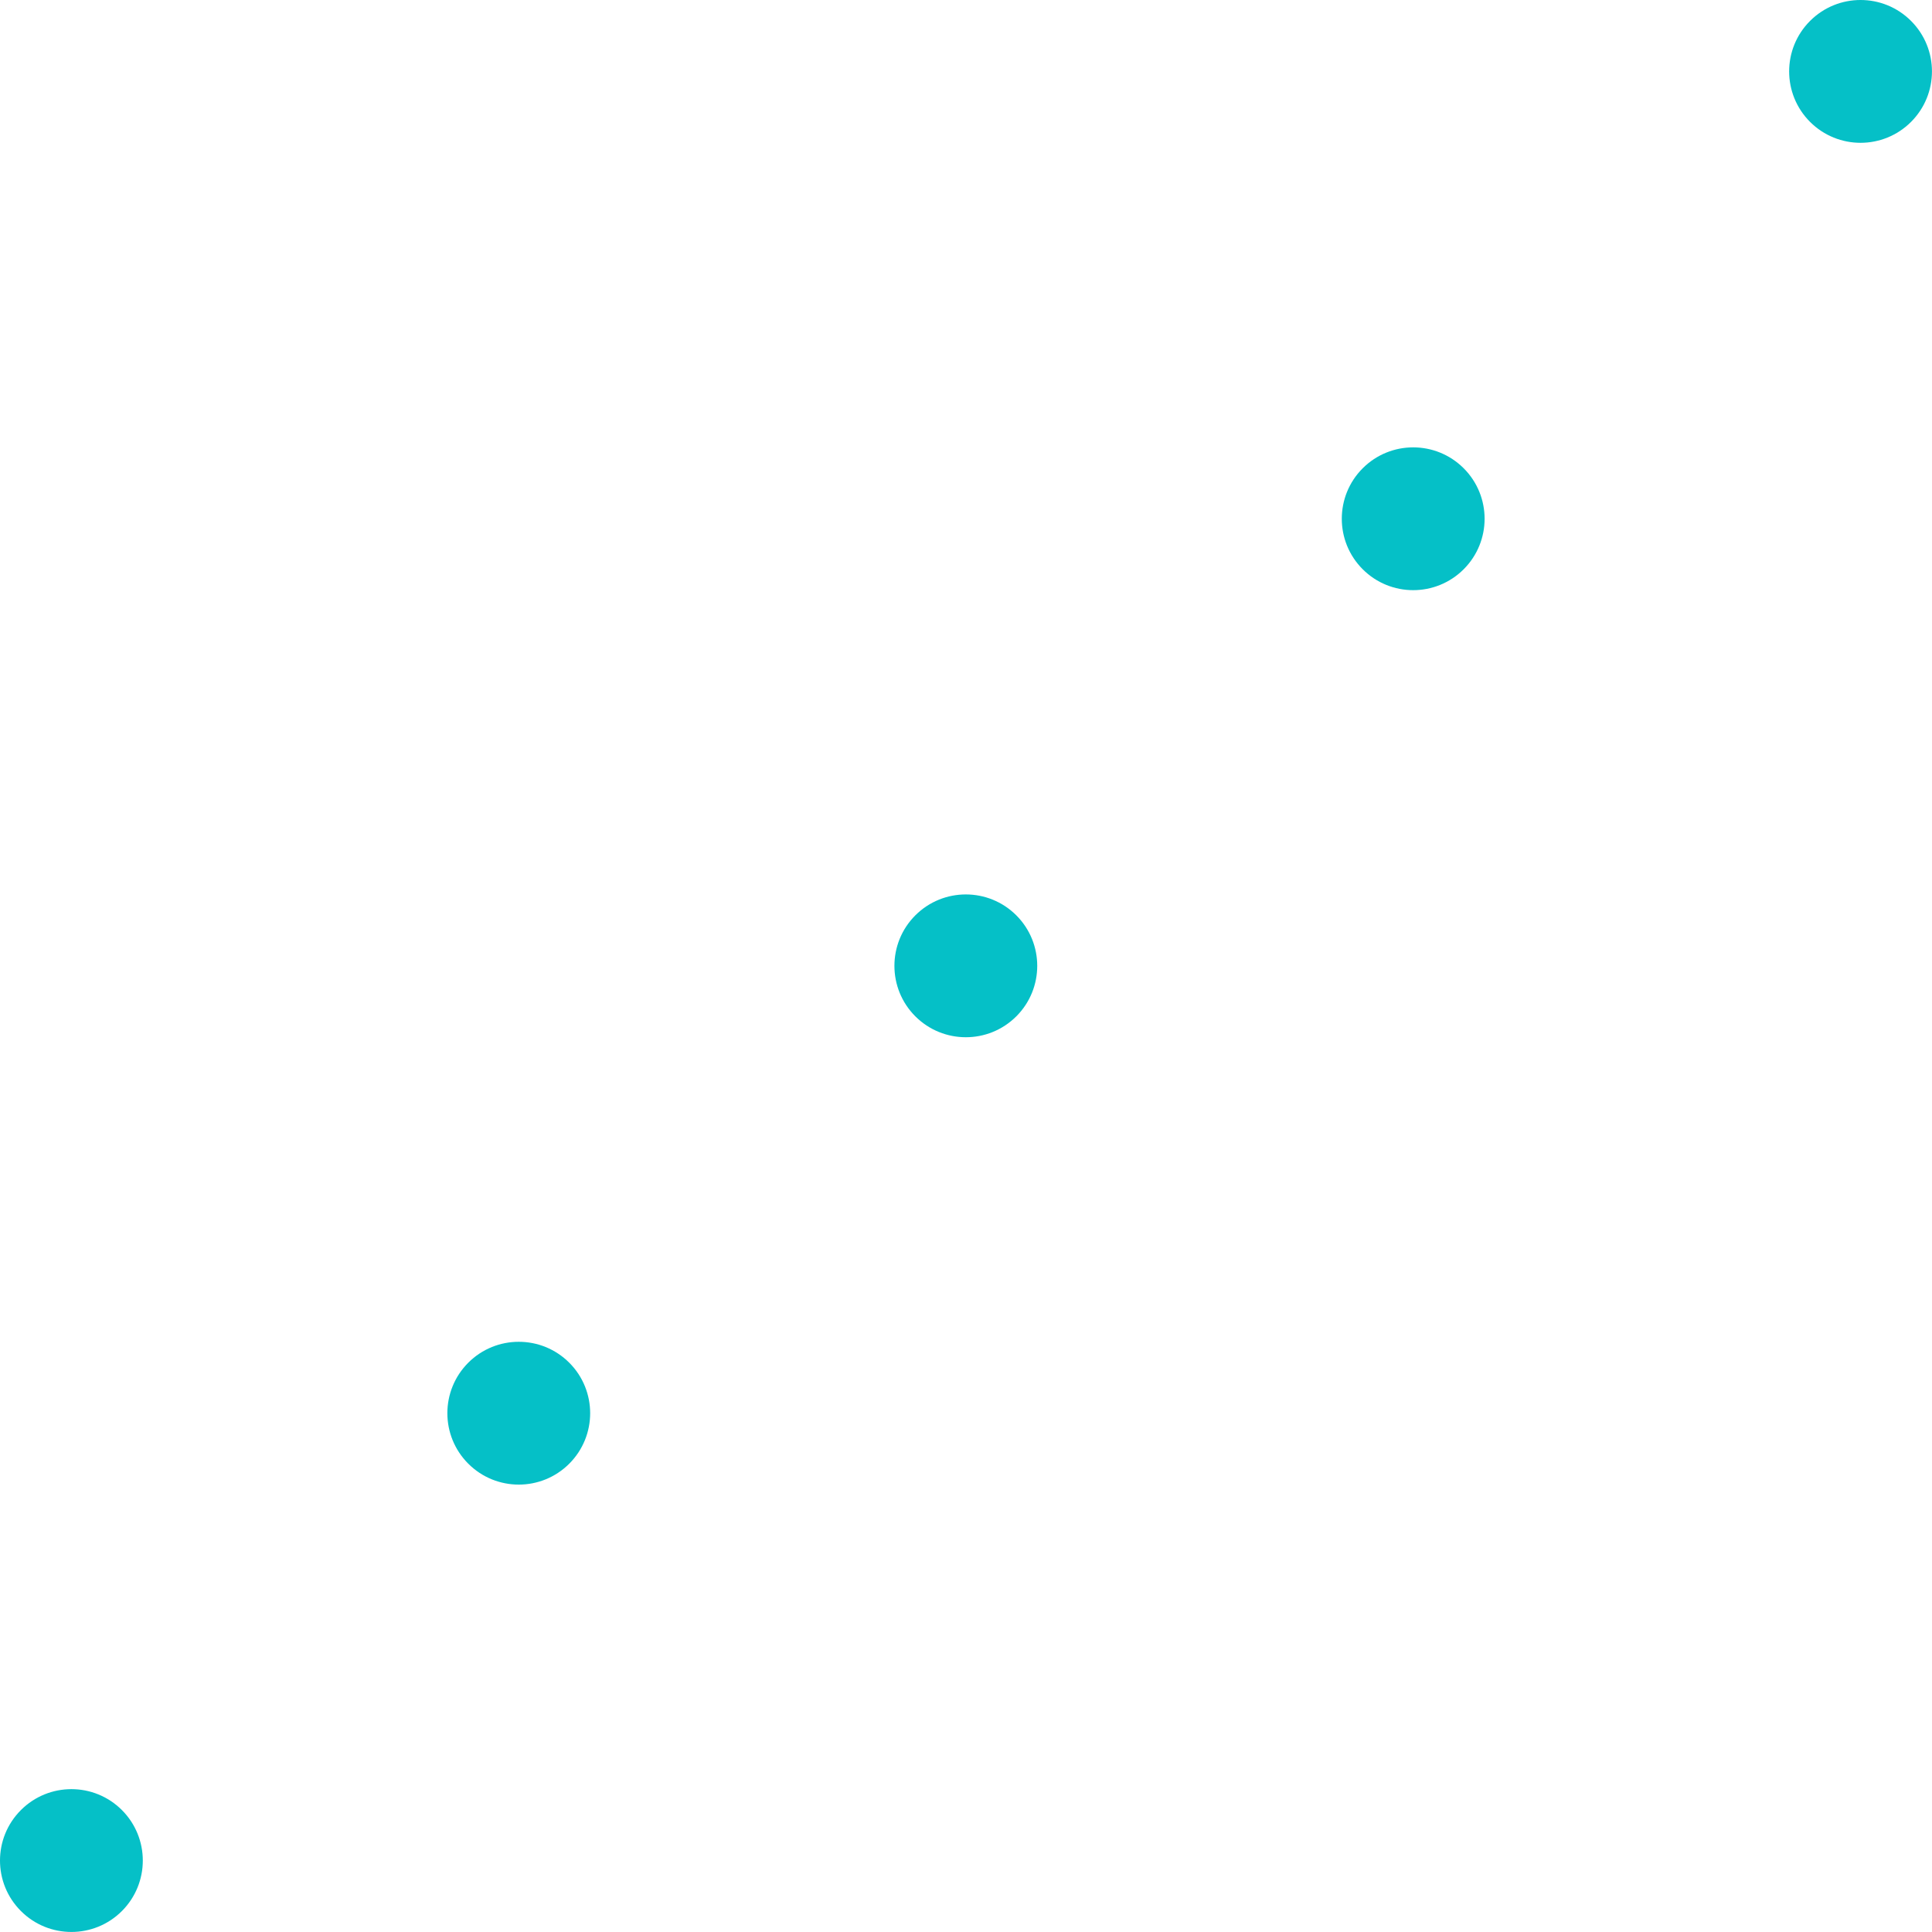 <svg width="129" height="129" viewBox="0 0 129 129" fill="none" xmlns="http://www.w3.org/2000/svg">
<path d="M8.139 120.858C6.277 118.996 3.259 118.996 1.397 120.858C-0.466 122.72 -0.466 125.739 1.397 127.601C3.259 129.463 6.277 129.463 8.139 127.601C10.001 125.739 10.001 122.72 8.139 120.858Z" fill="#05C0C7"/>
<path d="M38.009 90.988C36.147 89.126 33.129 89.126 31.267 90.988C29.405 92.85 29.405 95.869 31.267 97.731C33.129 99.593 36.147 99.593 38.009 97.731C39.871 95.869 39.871 92.85 38.009 90.988Z" fill="#05C0C7"/>
<path d="M67.86 61.118C65.998 59.256 62.979 59.256 61.117 61.118C59.255 62.98 59.255 65.999 61.117 67.861C62.979 69.722 65.998 69.722 67.86 67.861C69.722 65.999 69.722 62.98 67.86 61.118Z" fill="#05C0C7"/>
<path d="M97.731 31.267C95.869 29.405 92.85 29.405 90.988 31.267C89.126 33.129 89.126 36.147 90.988 38.009C92.85 39.871 95.869 39.871 97.731 38.009C99.593 36.147 99.593 33.129 97.731 31.267Z" fill="#05C0C7"/>
<path d="M120.858 8.139C122.72 10.001 125.739 10.001 127.601 8.139C129.463 6.277 129.463 3.259 127.601 1.397C125.739 -0.466 122.72 -0.466 120.858 1.397C118.996 3.259 118.996 6.277 120.858 8.139Z" fill="#05C0C7"/>
</svg>
